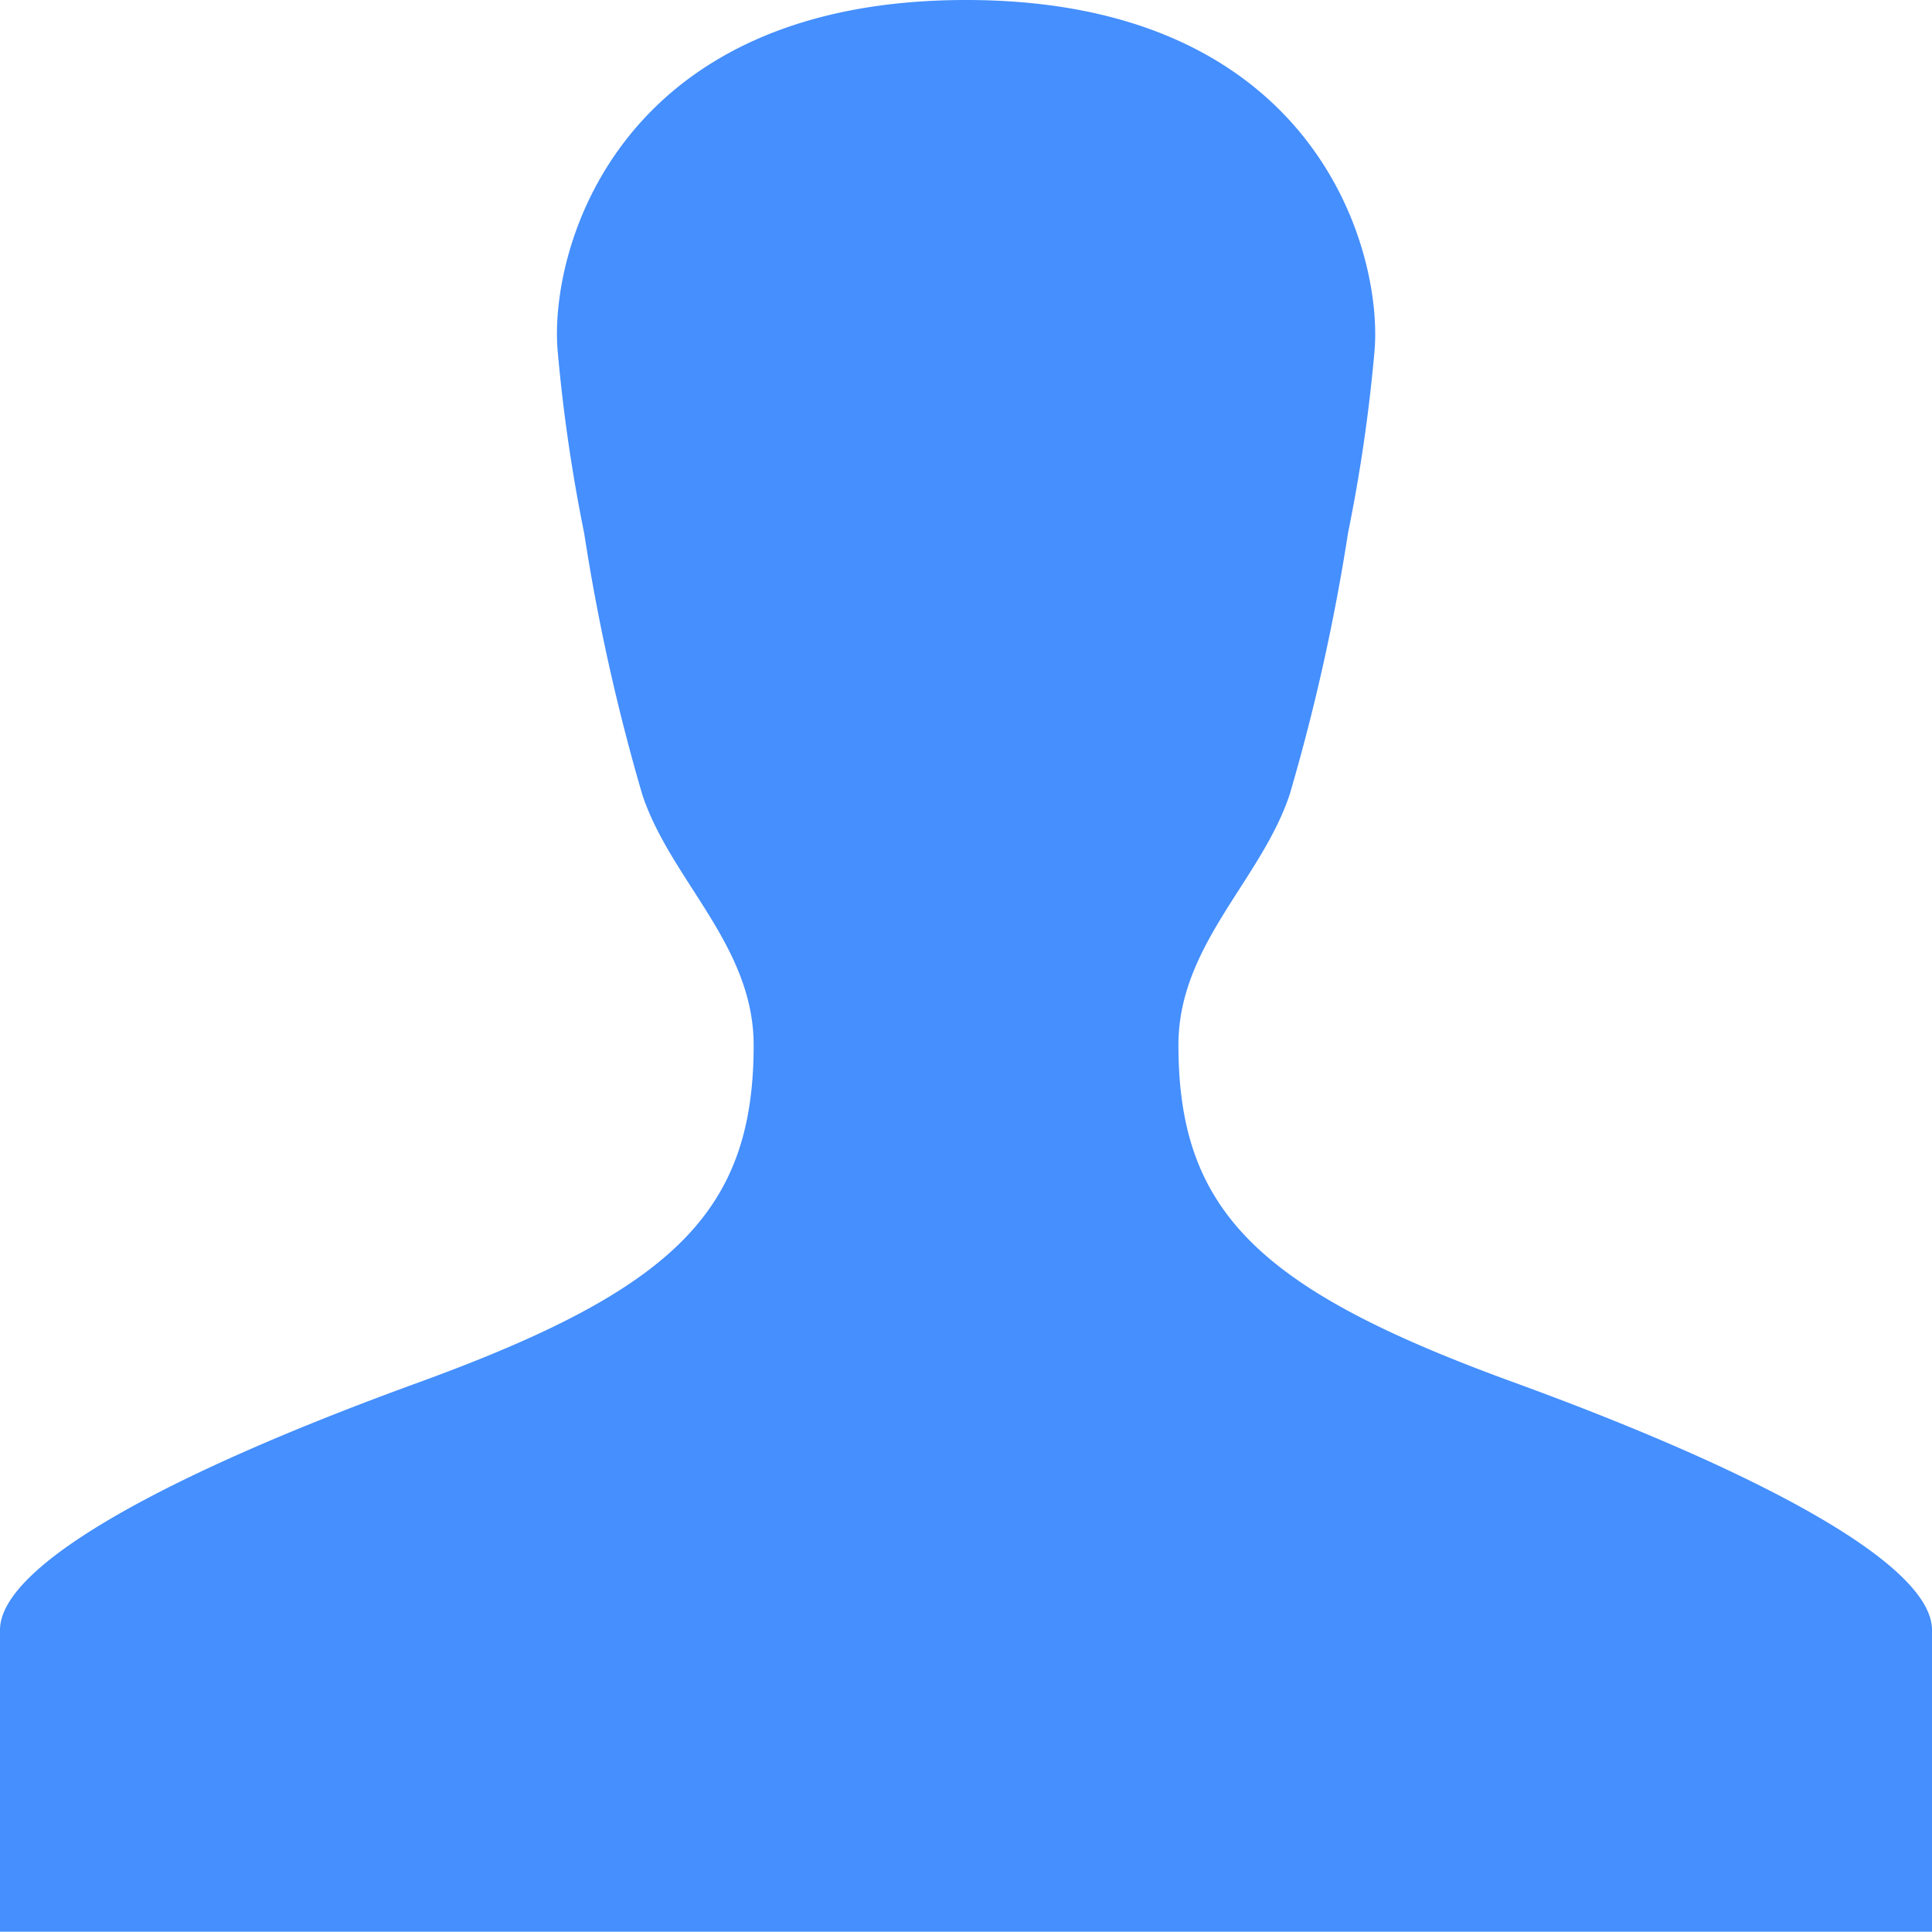 <svg xmlns="http://www.w3.org/2000/svg" width="65.31" height="65.31" viewBox="0 0 65.31 65.31">
  <path id="user" d="M51.136,46.716c-8.563-3.12-11.3-5.753-11.3-11.391,0-3.383,2.806-5.577,3.763-8.476a68.858,68.858,0,0,0,1.97-8.831,55.119,55.119,0,0,0,.893-6.125C46.765,8.574,44.543,0,32.655,0s-14.114,8.574-13.8,11.9a55.549,55.549,0,0,0,.893,6.125,68.529,68.529,0,0,0,1.963,8.831c.956,2.9,3.766,5.092,3.766,8.476,0,5.638-2.738,8.271-11.3,11.391C5.579,49.844,0,52.926,0,55.1v10.2H65.31V55.1C65.31,52.93,59.727,49.848,51.136,46.716Z" transform="translate(0)" fill="#458ffe"/>
</svg>
